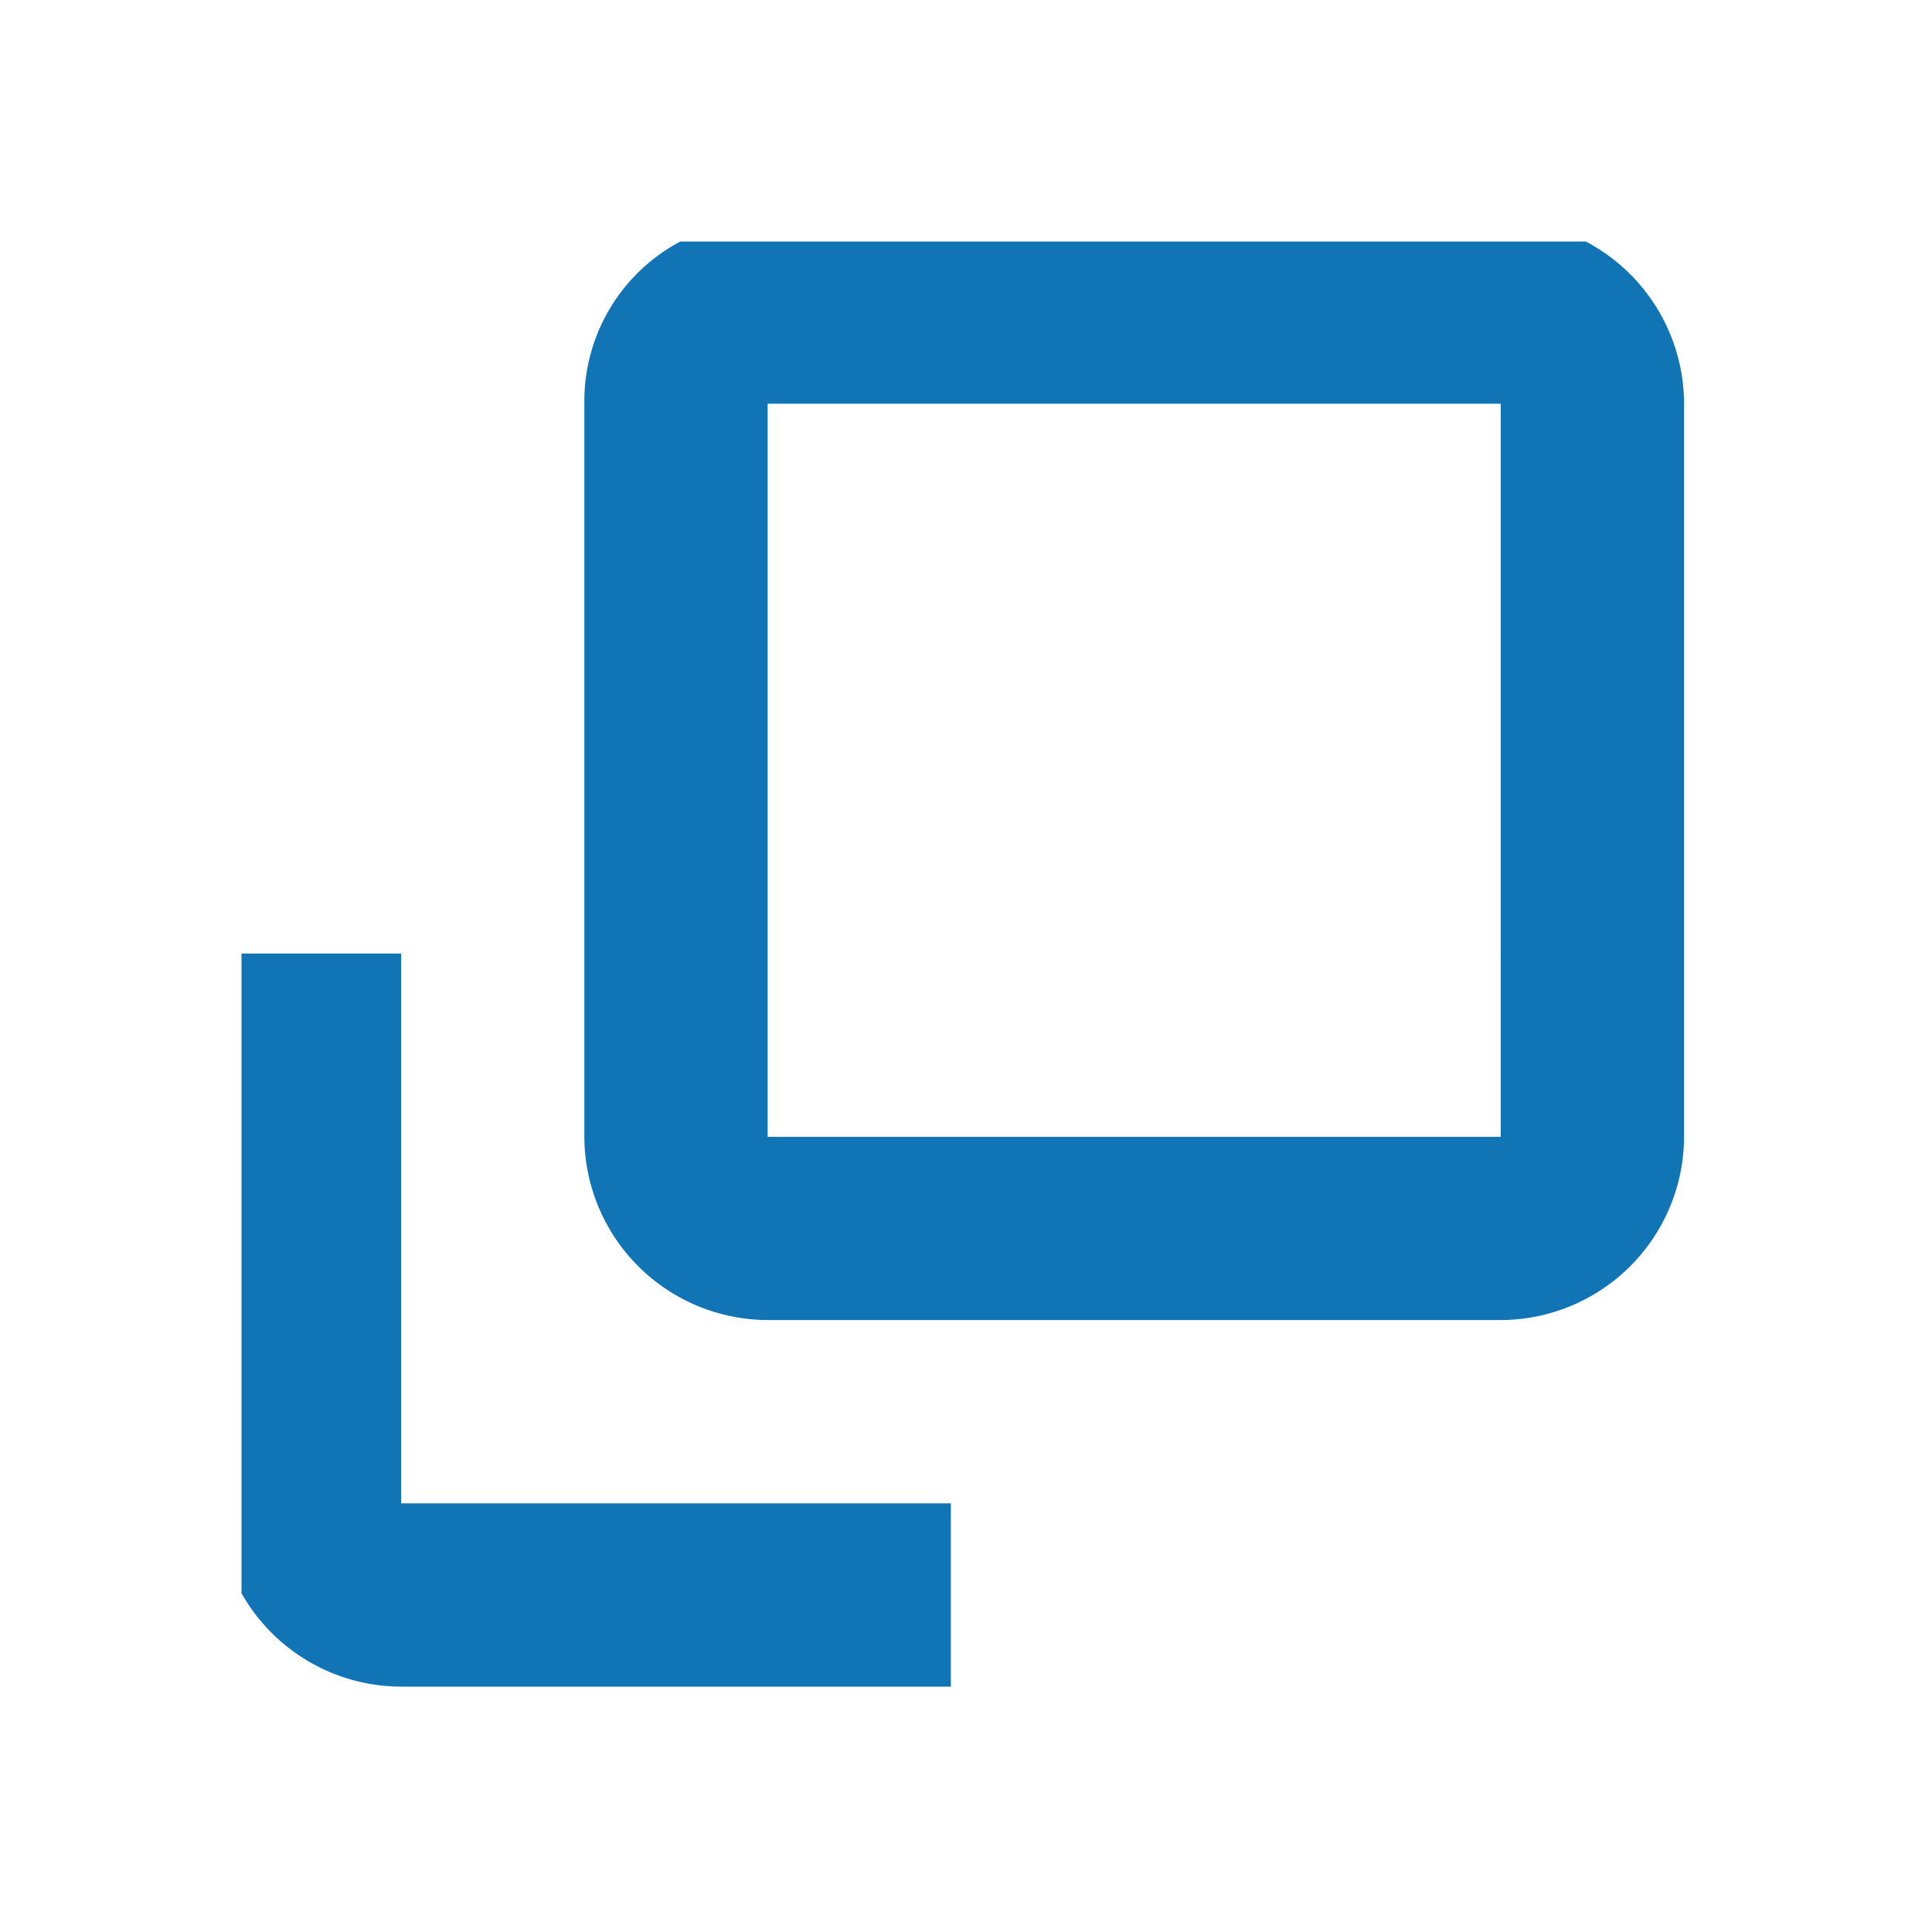 <svg xmlns="http://www.w3.org/2000/svg" xmlns:xlink="http://www.w3.org/1999/xlink" width="24" height="24" viewBox="0 0 24 24">
  <defs>
    <clipPath id="clip-path">
      <rect id="Rectangle_258" data-name="Rectangle 258" width="18" height="18" transform="translate(0.262 0.262)" fill="#1074b5"/>
    </clipPath>
  </defs>
  <g id="ic-layer" transform="translate(-4035 -173)">
    <rect id="Rectangle_260" data-name="Rectangle 260" width="24" height="24" transform="translate(4035 173)" fill="none"/>
    <g id="Group_11" data-name="Group 11" transform="translate(4037.712 175.738)">
      <g id="Group_10" data-name="Group 10" transform="translate(0.026 0)" clip-path="url(#clip-path)">
        <path id="Path_638" data-name="Path 638" d="M15.938,0H6.808A2.245,2.245,0,0,0,4.554,2.254v9.13A2.284,2.284,0,0,0,6.831,13.66h9.107a2.283,2.283,0,0,0,2.277-2.277V2.277A2.283,2.283,0,0,0,15.938,0m0,11.384H6.831V2.277h9.107ZM2.278,9.107H0v6.83a2.283,2.283,0,0,0,2.277,2.277h6.83V15.937H2.278Z" transform="translate(-0.033 0)" fill="#1074b5"/>
      </g>
    </g>
  </g>
</svg>

